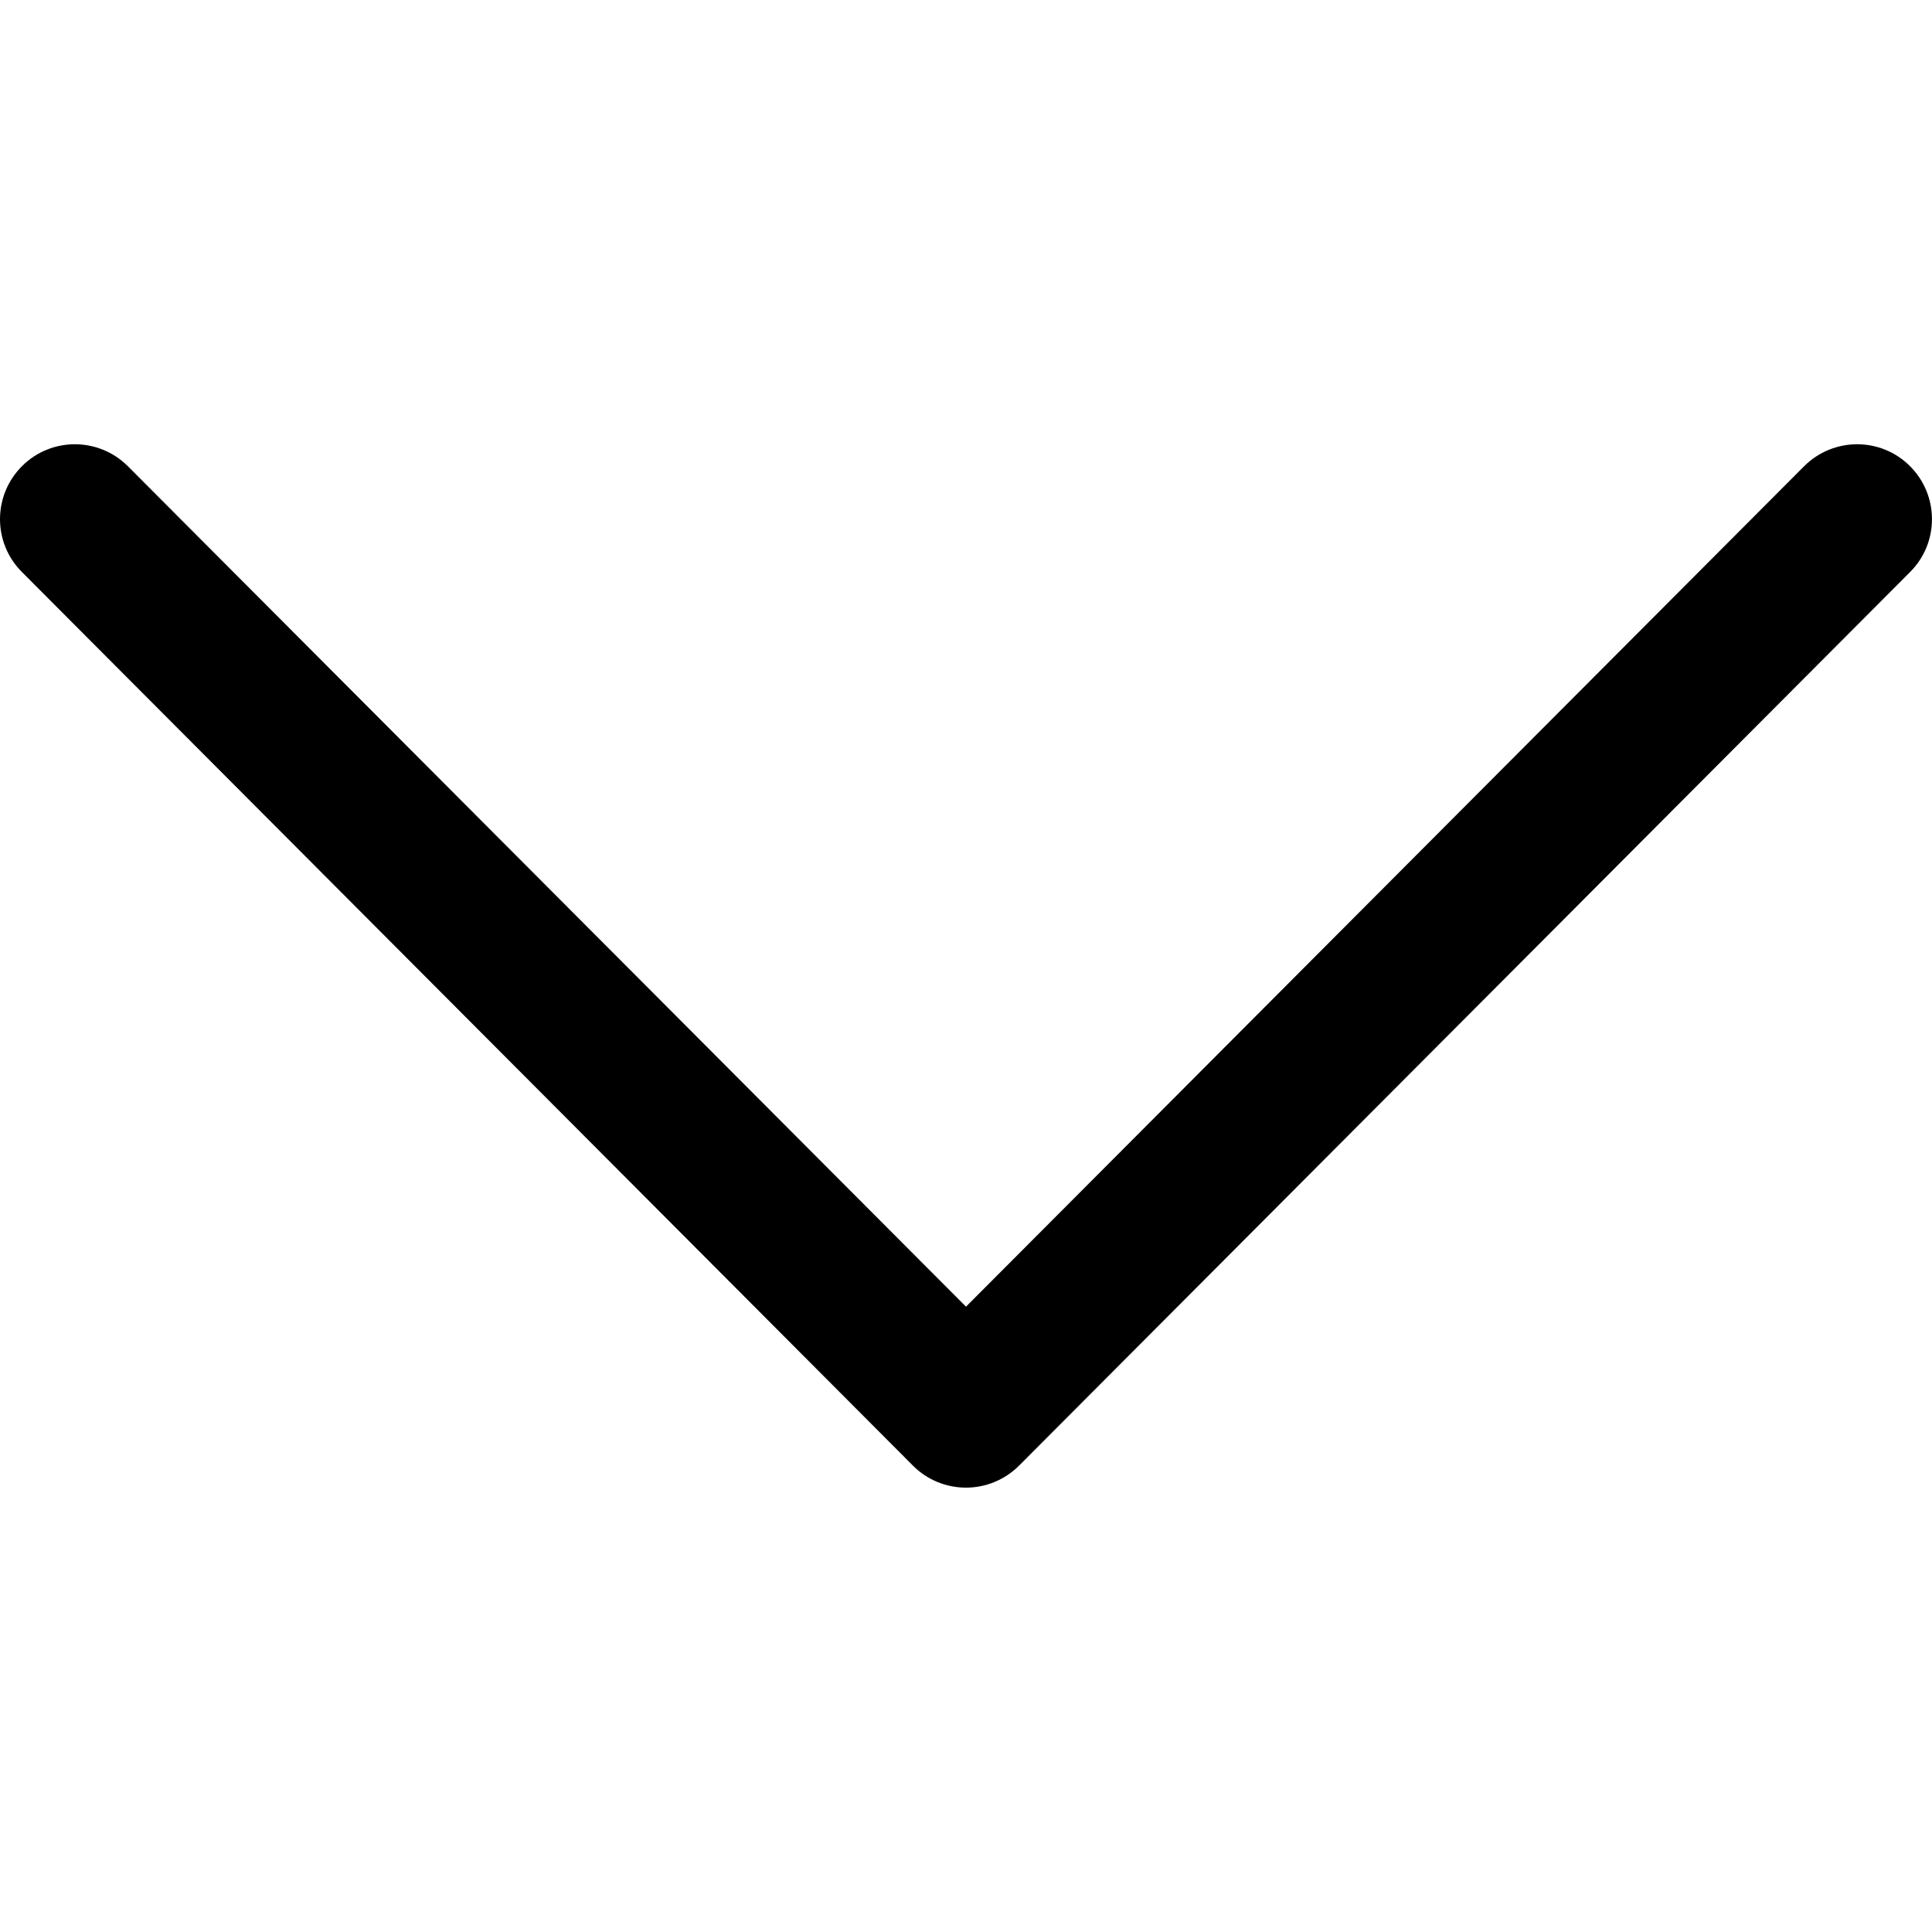 <svg width="15" height="15" viewBox="0 0 15 15" fill="none" xmlns="http://www.w3.org/2000/svg">
<path d="M7.912 11.379L14.83 4.441C15.057 4.214 15.056 3.846 14.829 3.619C14.602 3.392 14.234 3.393 14.007 3.62L7.5 10.145L0.993 3.62C0.766 3.393 0.398 3.392 0.171 3.619C0.057 3.733 1.88844e-06 3.882 1.88193e-06 4.031C1.87543e-06 4.179 0.057 4.328 0.17 4.441L7.088 11.379C7.197 11.489 7.346 11.55 7.5 11.55C7.654 11.55 7.802 11.489 7.912 11.379Z" fill="black"/>
</svg>
